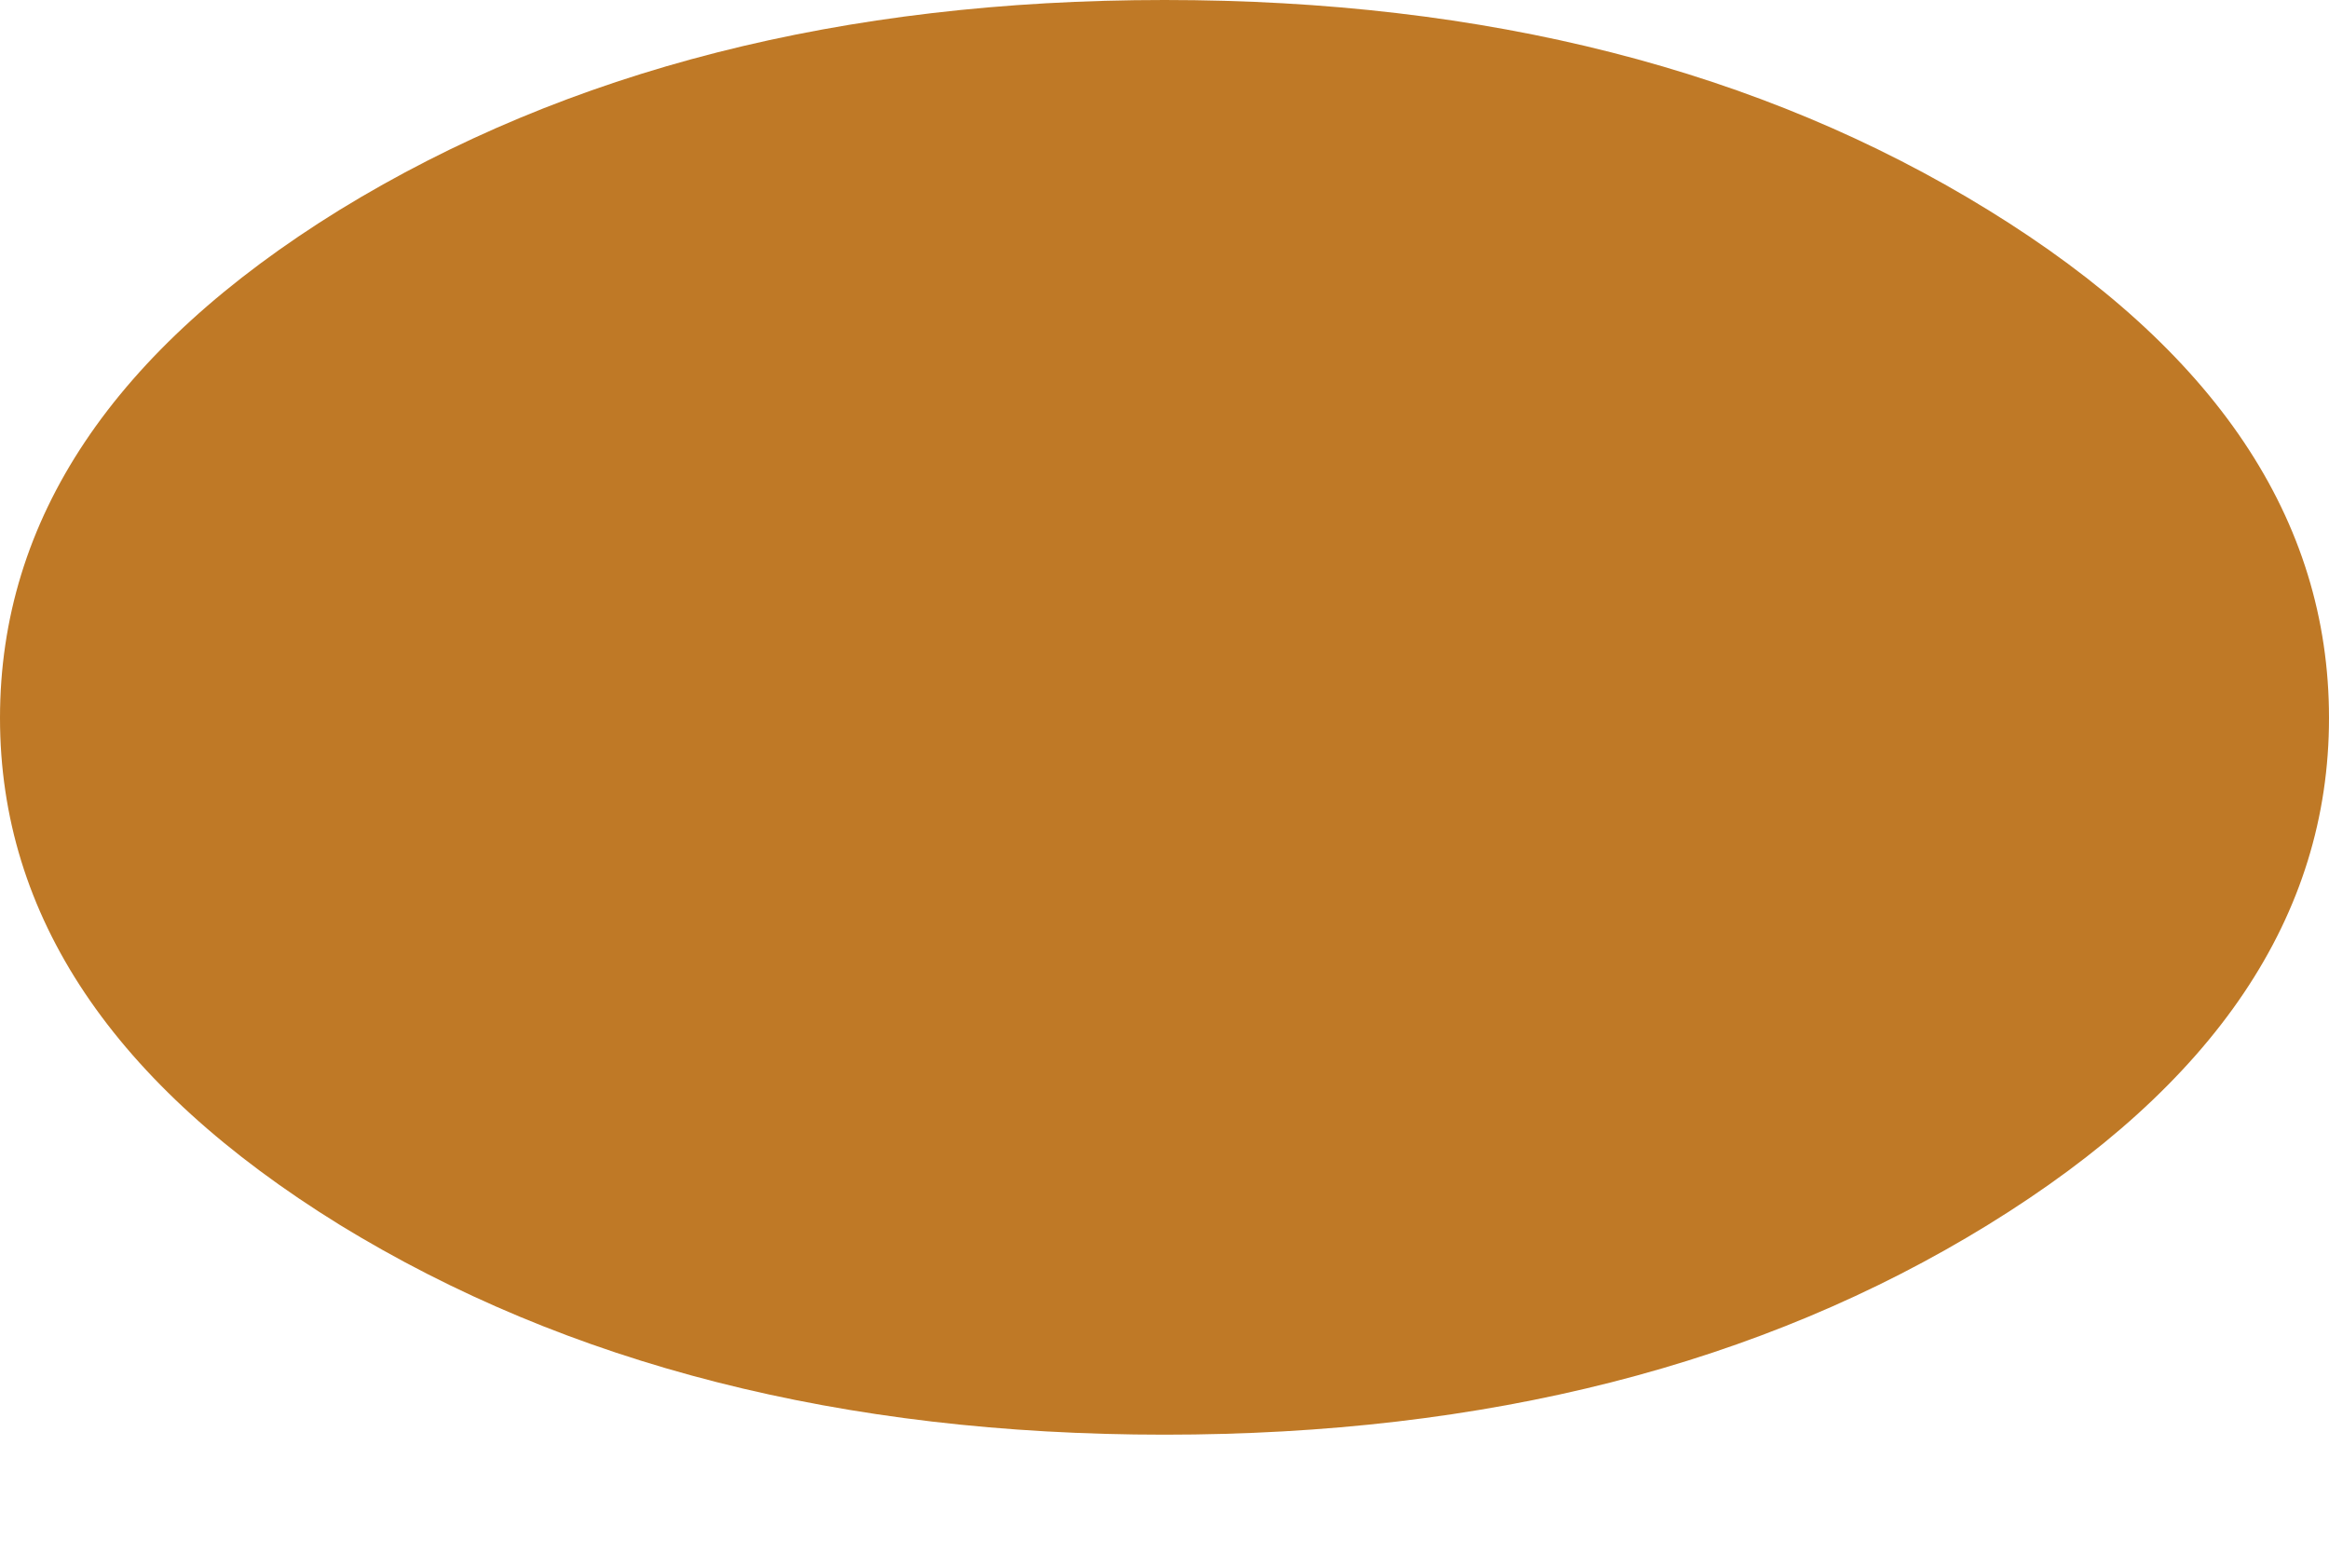 <?xml version="1.0" encoding="UTF-8" standalone="no"?>
<svg xmlns:xlink="http://www.w3.org/1999/xlink" height="58.65px" width="87.1px" xmlns="http://www.w3.org/2000/svg">
  <g transform="matrix(1.0, 0.0, 0.0, 1.0, 45.65, -33.45)">
    <path d="M-45.65 60.3 Q-45.65 71.4 -32.95 79.25 -20.15 87.1 -2.1 87.1 15.95 87.1 28.7 79.25 41.45 71.4 41.45 60.3 41.45 49.15 28.7 41.3 15.95 33.45 -2.1 33.45 -20.15 33.45 -32.95 41.3 -45.65 49.15 -45.65 60.3" fill="#bf7926" fill-rule="evenodd" stroke="none">
      <animate attributeName="fill" dur="2s" repeatCount="indefinite" values="#bf7926;#bf7927"/>
      <animate attributeName="fill-opacity" dur="2s" repeatCount="indefinite" values="1.0;1.0"/>
      <animate attributeName="d" dur="2s" repeatCount="indefinite" values="M-45.65 60.3 Q-45.65 71.4 -32.95 79.25 -20.15 87.1 -2.1 87.1 15.95 87.1 28.7 79.25 41.45 71.4 41.45 60.3 41.45 49.15 28.7 41.3 15.95 33.45 -2.1 33.45 -20.15 33.45 -32.95 41.3 -45.65 49.15 -45.65 60.3;M-45.65 65.3 Q-45.65 76.4 -32.95 84.25 -20.15 92.1 -2.1 92.1 15.95 92.1 28.7 84.25 41.45 76.4 41.45 65.3 41.45 54.15 28.7 46.3 15.95 38.45 -2.1 38.45 -20.15 38.45 -32.95 46.3 -45.65 54.15 -45.65 65.3"/>
    </path>
    <path d="M-45.65 60.3 Q-45.65 49.15 -32.95 41.3 -20.15 33.45 -2.1 33.45 15.95 33.45 28.7 41.3 41.45 49.15 41.45 60.3 41.45 71.4 28.7 79.25 15.95 87.1 -2.1 87.1 -20.15 87.1 -32.95 79.25 -45.65 71.4 -45.65 60.3" fill="none" stroke="#000000" stroke-linecap="round" stroke-linejoin="round" stroke-opacity="0.0" stroke-width="1.0">
      <animate attributeName="stroke" dur="2s" repeatCount="indefinite" values="#000000;#000001"/>
      <animate attributeName="stroke-width" dur="2s" repeatCount="indefinite" values="0.0;0.0"/>
      <animate attributeName="fill-opacity" dur="2s" repeatCount="indefinite" values="0.0;0.0"/>
      <animate attributeName="d" dur="2s" repeatCount="indefinite" values="M-45.65 60.3 Q-45.65 49.15 -32.95 41.3 -20.15 33.45 -2.1 33.45 15.95 33.45 28.7 41.3 41.45 49.15 41.45 60.3 41.45 71.4 28.7 79.25 15.95 87.1 -2.1 87.1 -20.15 87.1 -32.95 79.25 -45.65 71.4 -45.65 60.3;M-45.65 65.3 Q-45.65 54.15 -32.95 46.3 -20.15 38.45 -2.1 38.45 15.95 38.45 28.7 46.3 41.45 54.15 41.45 65.3 41.45 76.4 28.7 84.25 15.95 92.1 -2.1 92.1 -20.15 92.1 -32.95 84.25 -45.65 76.4 -45.65 65.3"/>
    </path>
  </g>
</svg>
